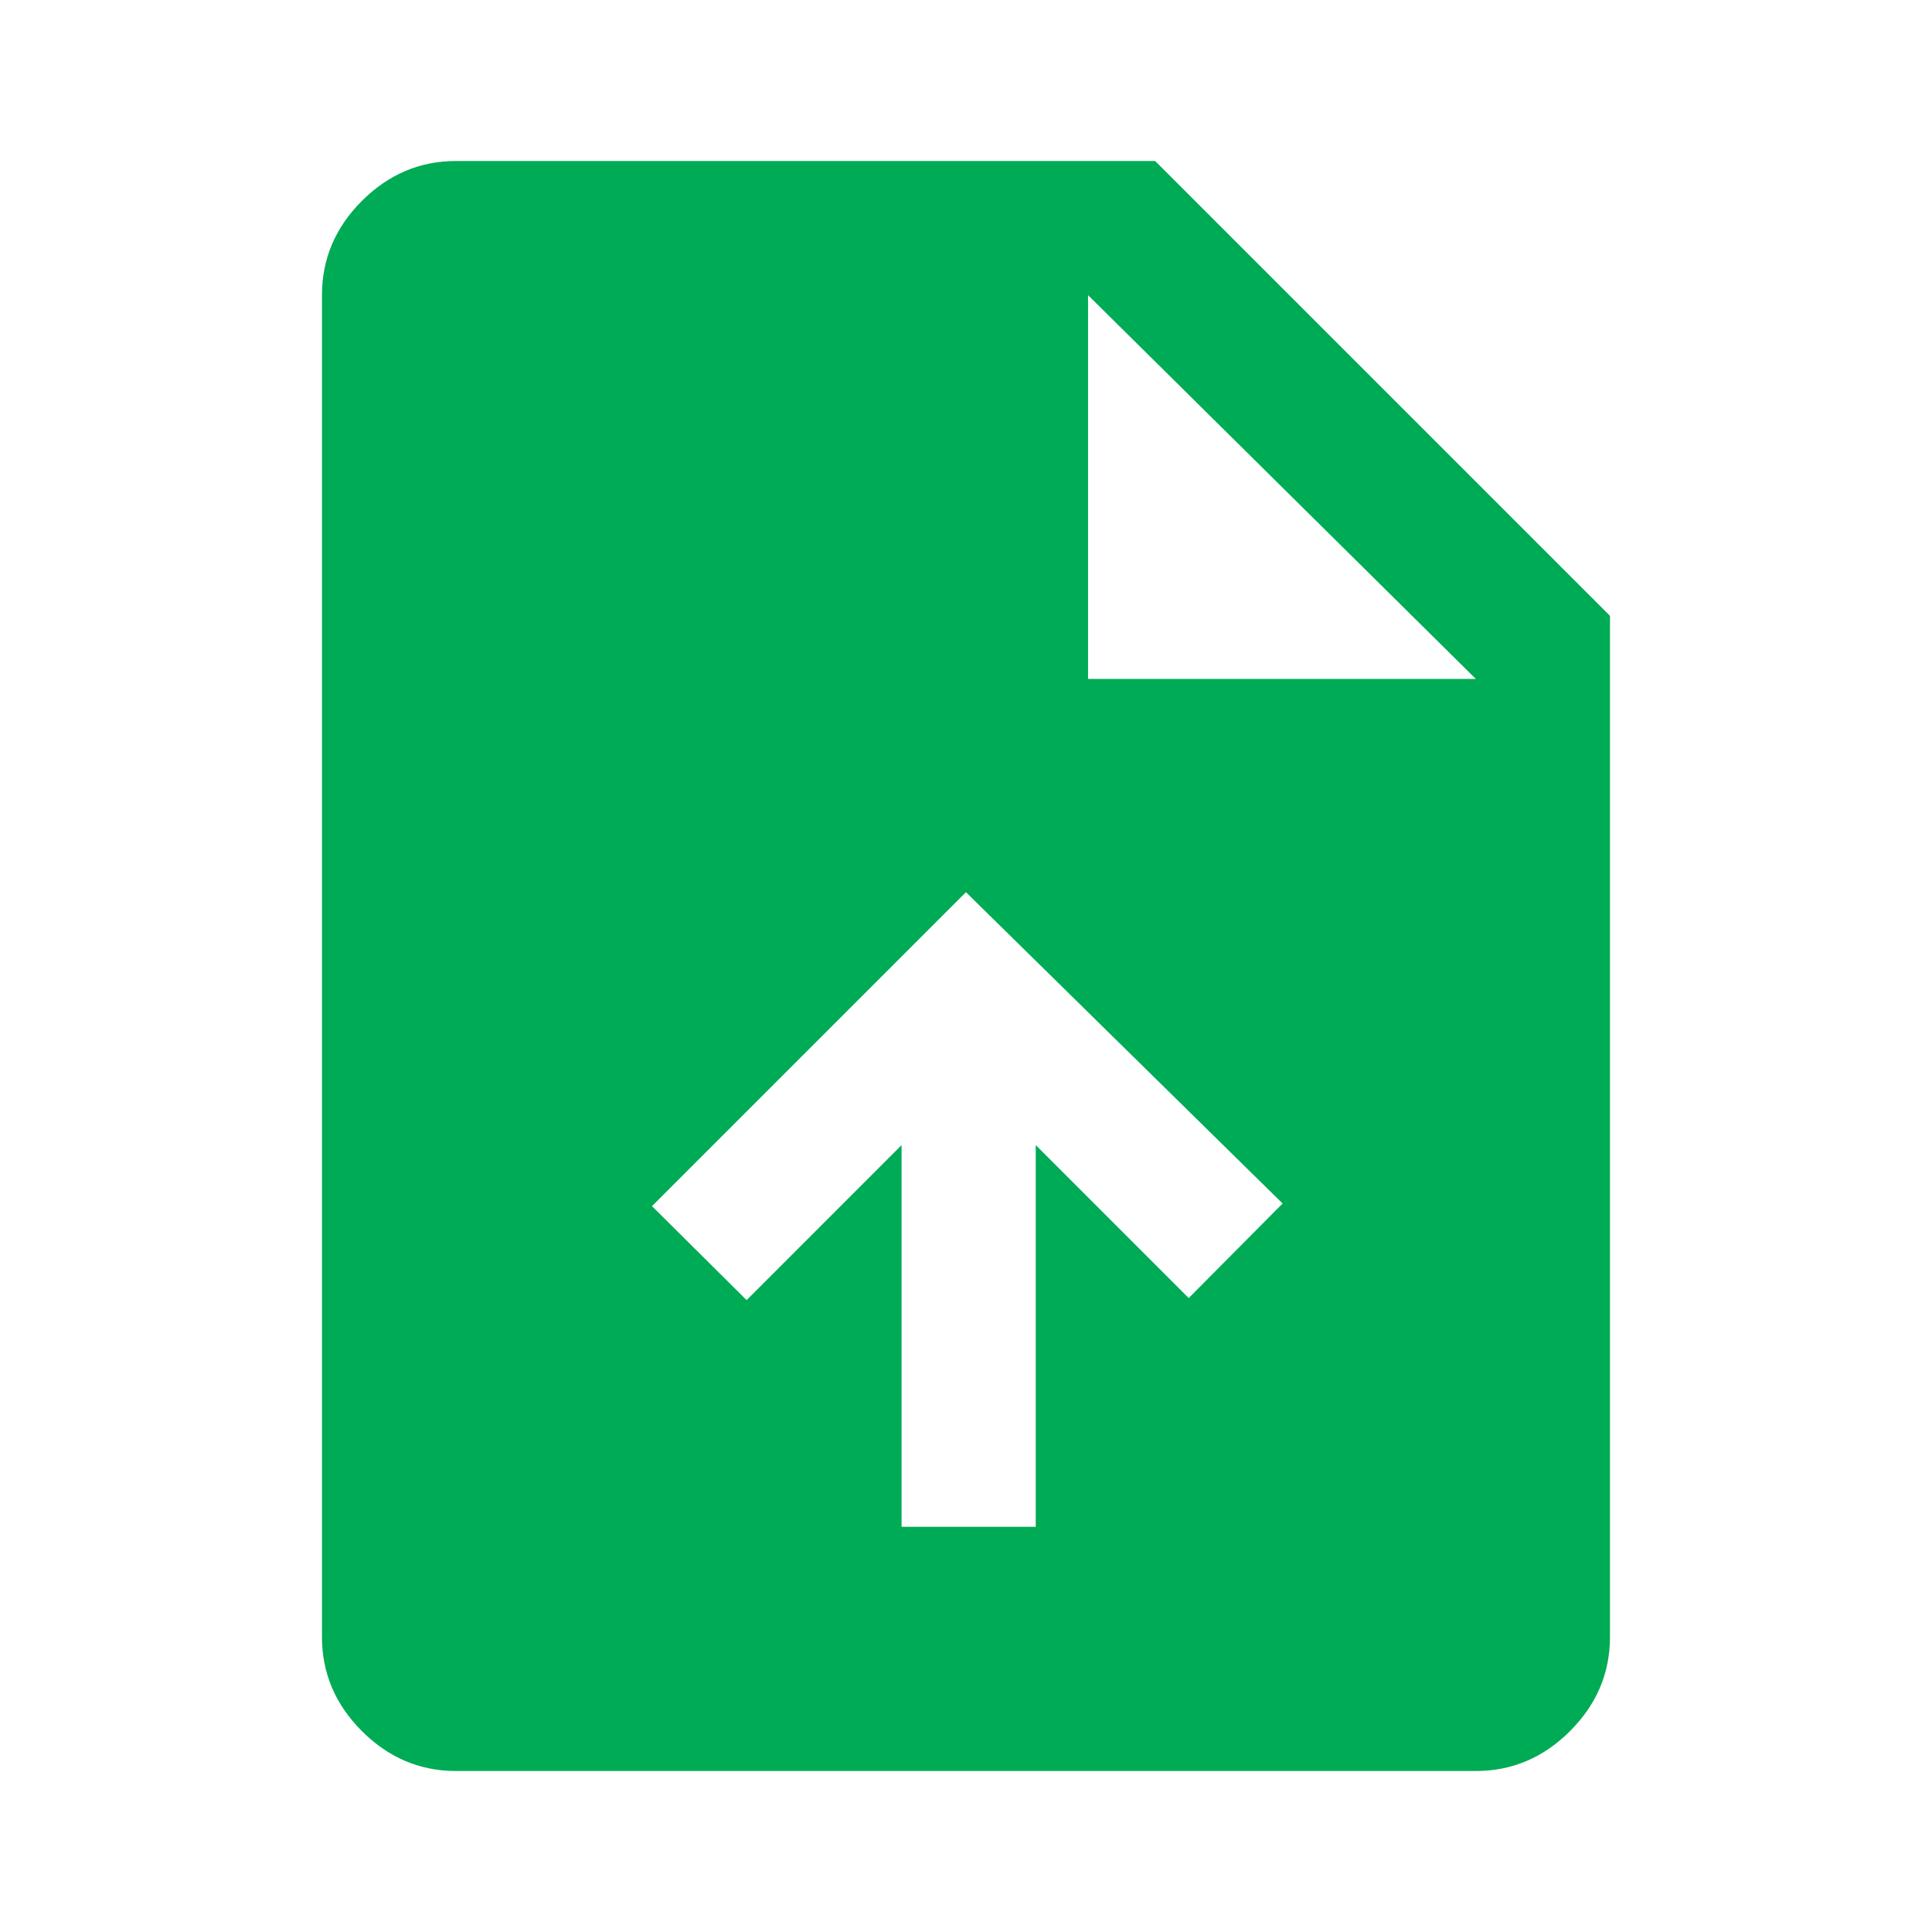 <svg width="40" height="40" viewBox="0 0 40 40" fill="none" xmlns="http://www.w3.org/2000/svg">
<path d="M18.666 31.611H21.444V23.708L24.611 26.875L26.555 24.917L19.999 18.472L13.499 24.972L15.458 26.917L18.666 23.708V31.611ZM9.444 36.667C8.694 36.667 8.043 36.391 7.492 35.84C6.941 35.289 6.666 34.639 6.666 33.889V6.111C6.666 5.361 6.941 4.711 7.492 4.16C8.043 3.609 8.694 3.333 9.444 3.333H23.916L33.333 12.75V33.889C33.333 34.639 33.057 35.289 32.506 35.84C31.955 36.391 31.305 36.667 30.555 36.667H9.444ZM22.527 14.056H30.555L22.527 6.111V14.056Z" fill="#00AB55"/>
</svg>
